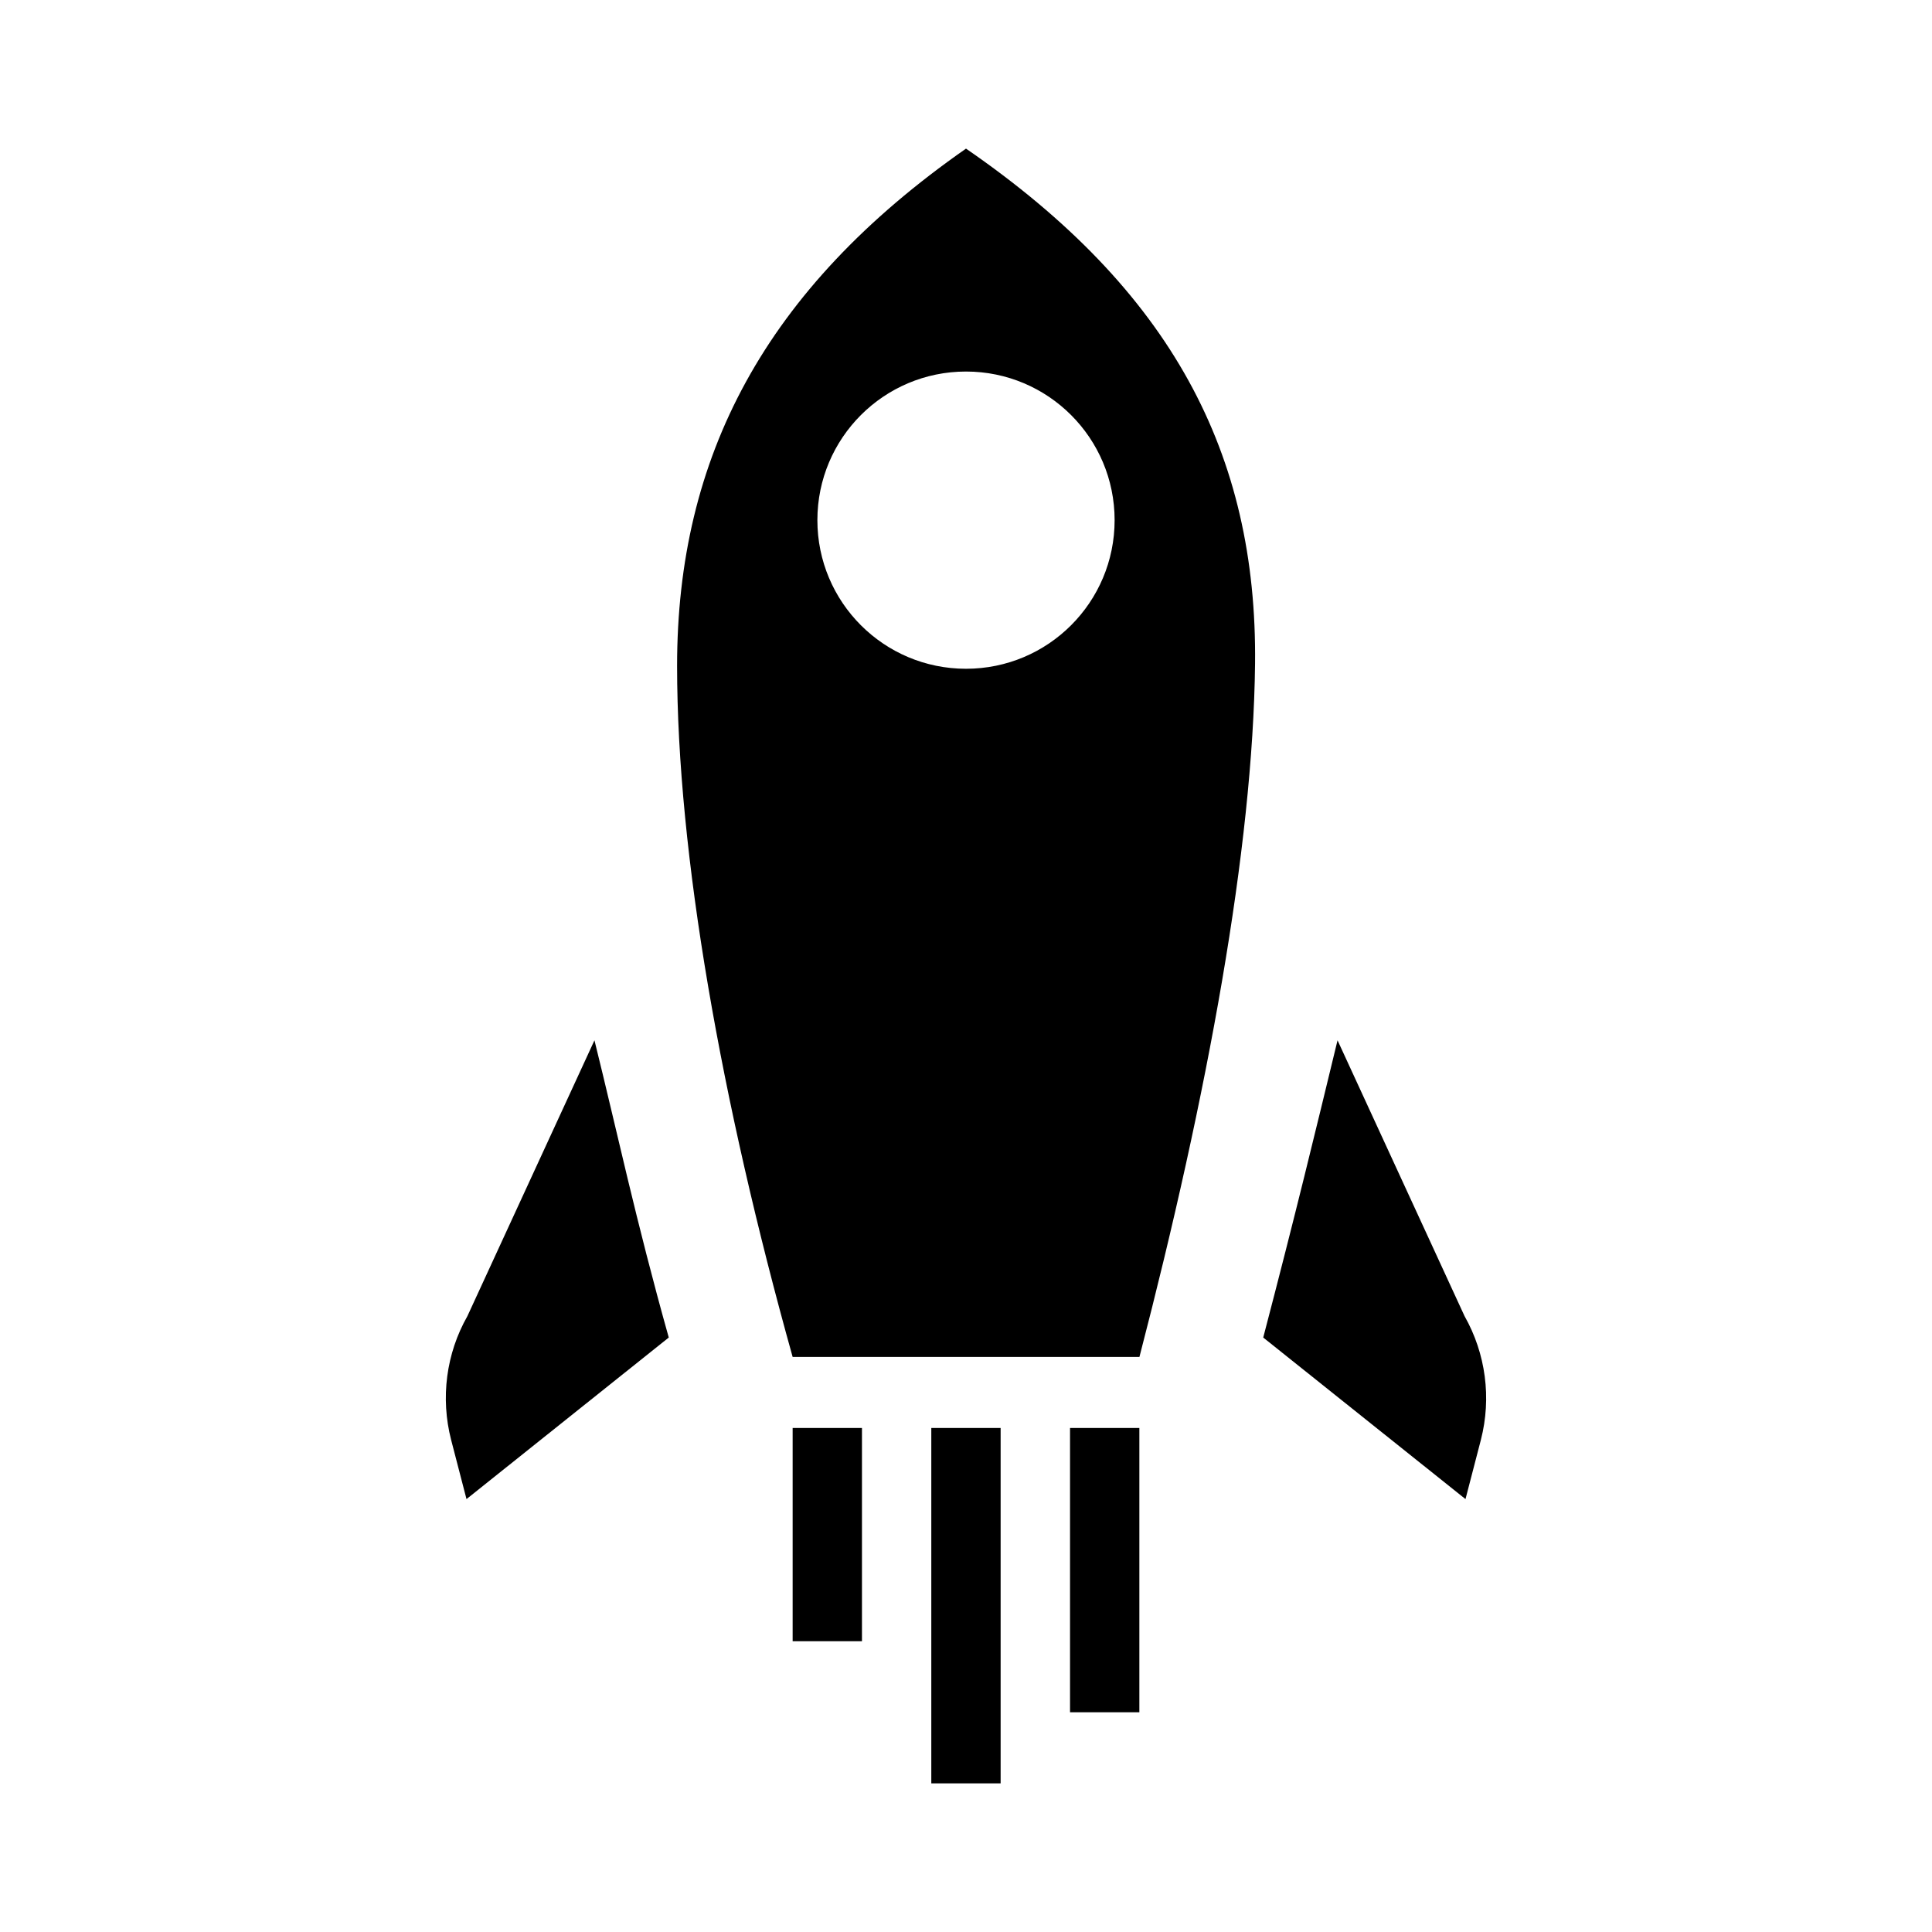 <svg width="26" height="26" viewBox="0 0 26 26" fill="none" xmlns="http://www.w3.org/2000/svg">
<path d="M9 18L6.278 20.174L6.071 19.377C5.926 18.814 6.004 18.215 6.29 17.712L8 14C8.301 15.212 8.554 16.411 9 18ZM19.709 17.711L18 14C17.696 15.254 17.44 16.318 17 18L19.722 20.174L19.929 19.377C20.074 18.814 19.995 18.216 19.709 17.711ZM11.6 22.087H10.667V19.217H11.6V22.087ZM13.467 24H12.533V19.217H13.466V24H13.467ZM15.333 23.043H14.4V19.217H15.333V23.043ZM13 2C10.287 3.895 9.112 6.156 9.112 8.96C9.112 11.489 9.707 14.828 10.667 18.261H15.334C16.253 14.726 16.862 11.407 16.89 8.933C16.92 6.108 15.768 3.906 13 2ZM13 9C11.895 9 11 8.105 11 7C11 5.895 11.895 5 13 5C14.105 5 15 5.895 15 7C15 8.105 14.105 9 13 9Z" fill="black"/>
</svg>
